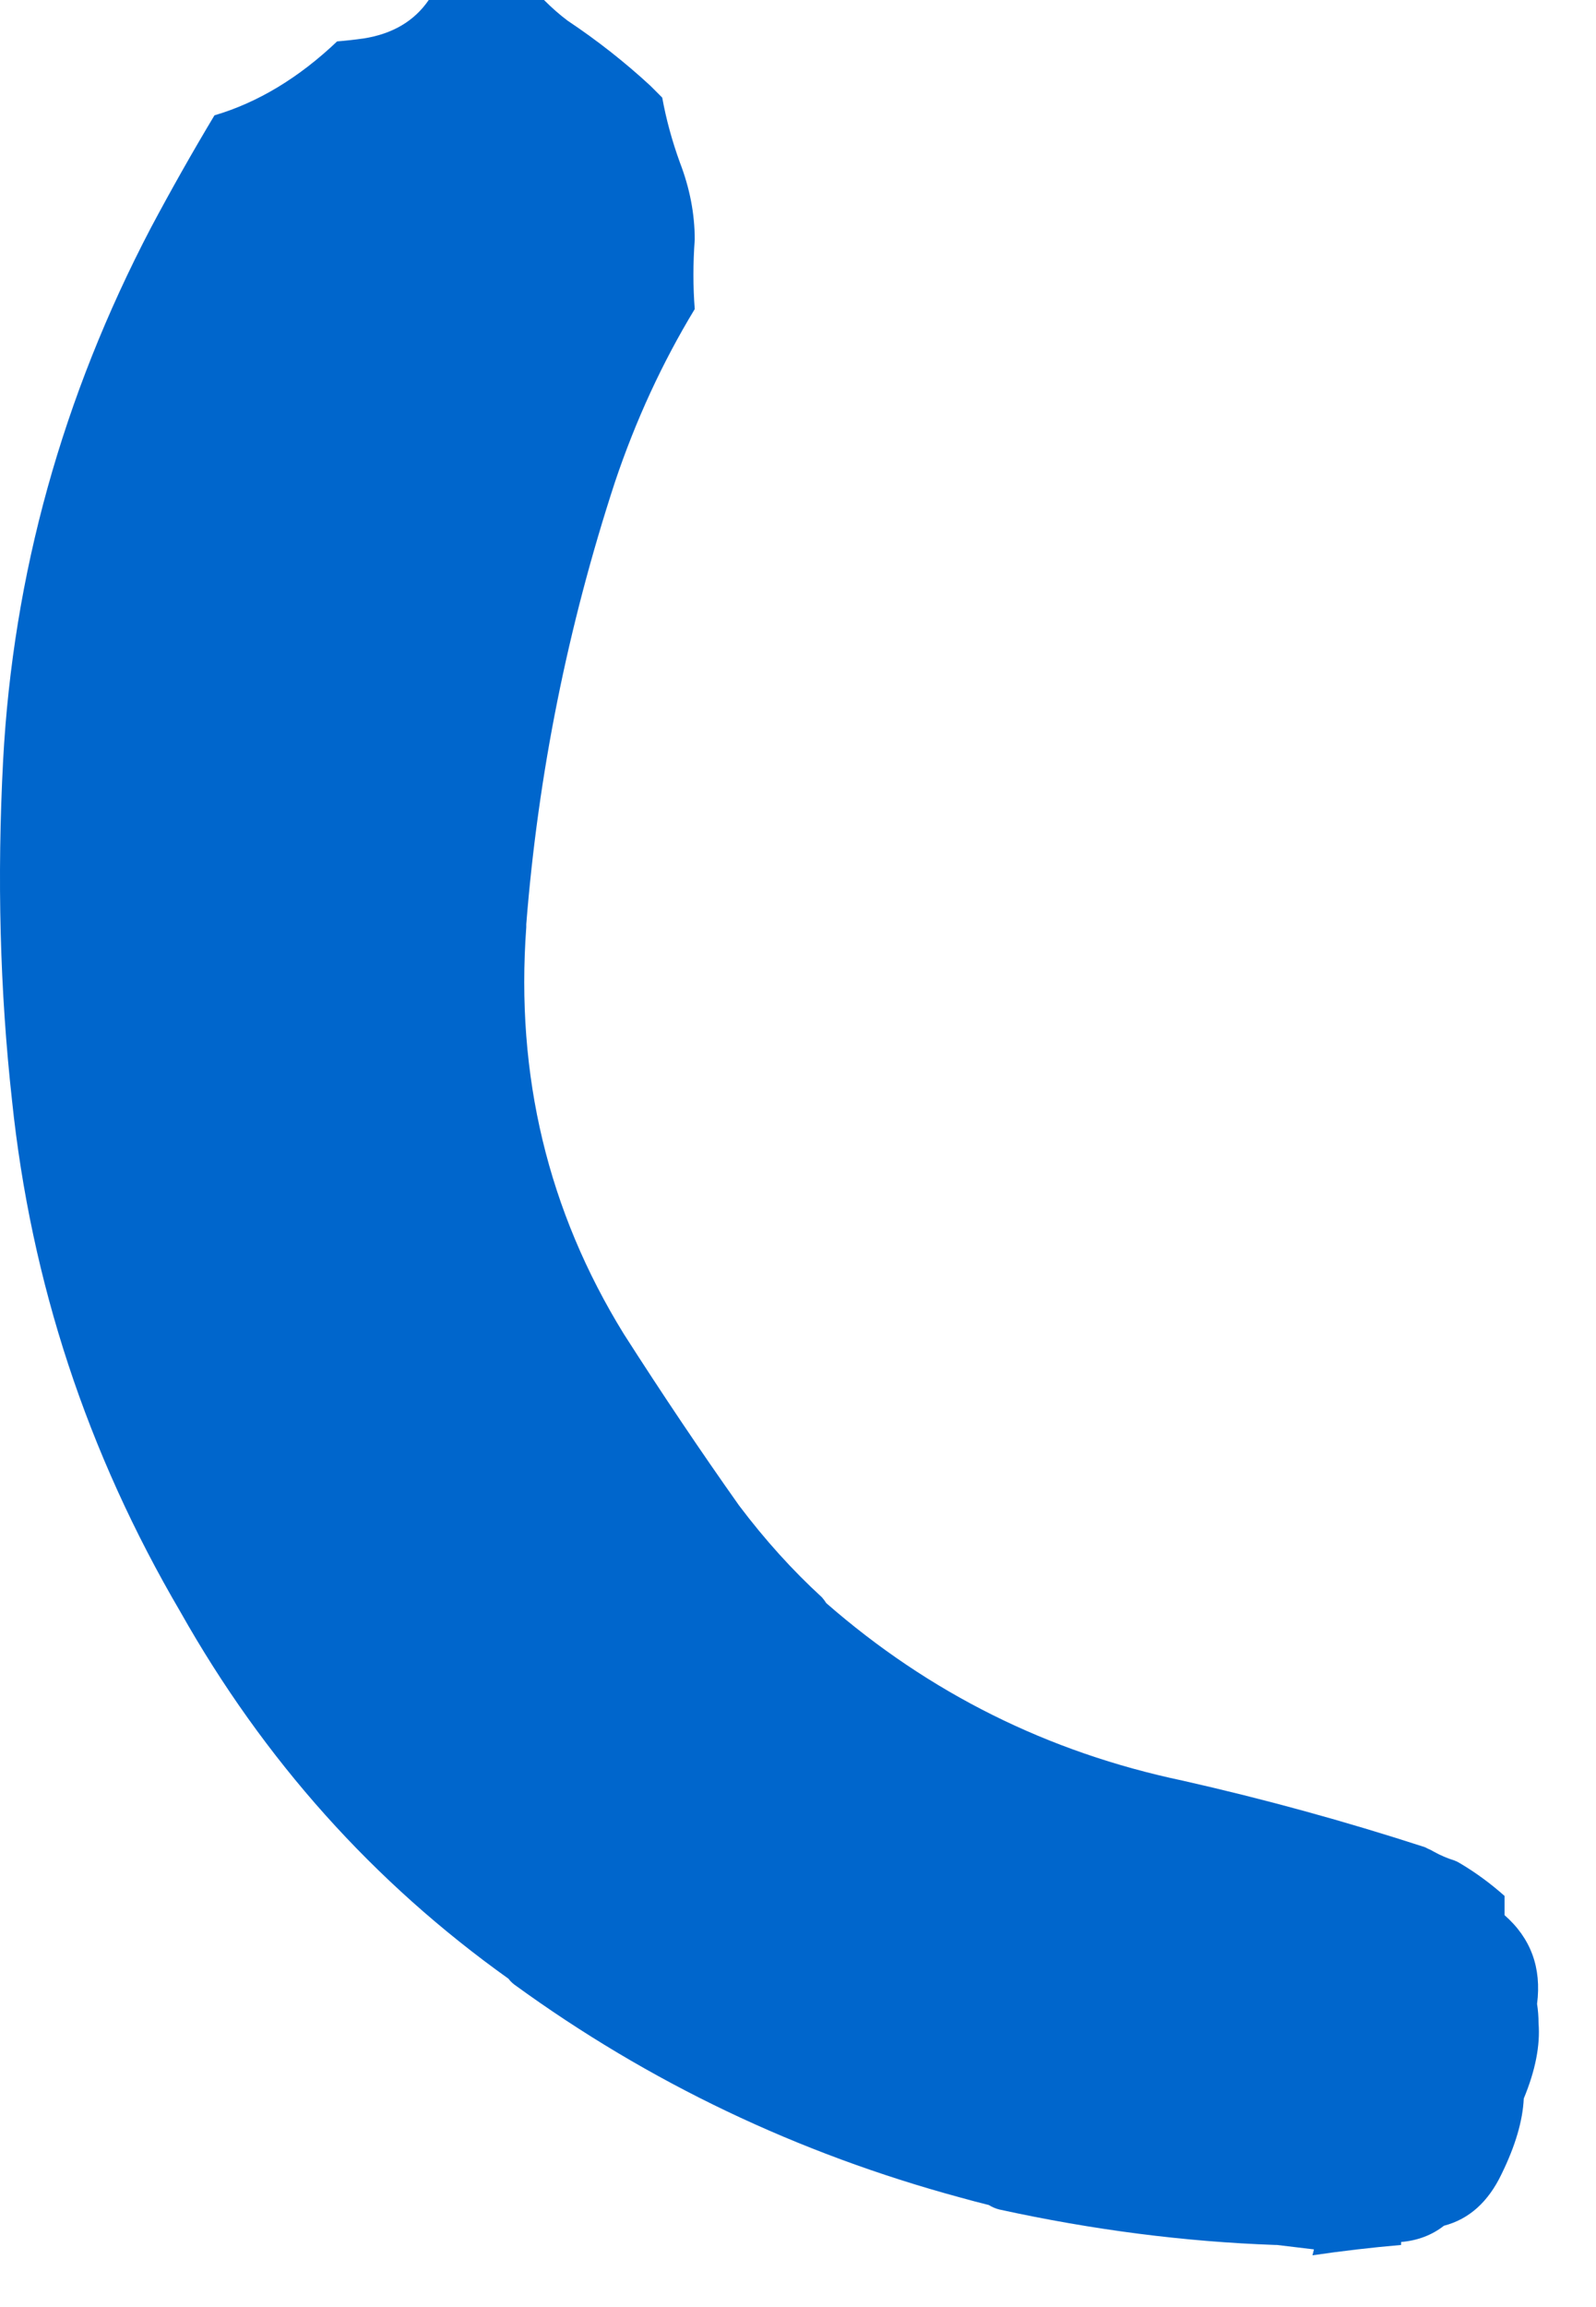 <?xml version="1.0"?>
<!DOCTYPE svg PUBLIC "-//W3C//DTD SVG 1.1//EN" "http://www.w3.org/Graphics/SVG/1.1/DTD/svg11.dtd">
<svg version='1.1' width='27px' height='39px' xmlns='http://www.w3.org/2000/svg' xmlns:xlink='http://www.w3.org/1999/xlink'>
	<g transform="translate(-116.247,-135.1)">
		<path d="M 122.4 135.75 Q 123.134 135.634 123.5 135.1 Q 124.405 135.1 125.3 135.1 Q 125.35 135.1 125.45 135.1 Q 125.65 135.3 125.85 135.45 Q 126.6 135.95 127.25 136.55 Q 127.35 136.65 127.45 136.75 Q 127.55 137.3 127.75 137.85 Q 128 138.5 128 139.15 Q 127.956 139.754 128 140.325 Q 127.178 141.68 126.65 143.25 Q 125.451 146.917 125.15 150.725 L 125.15 150.775 Q 124.876 154.533 126.8 157.65 Q 127.775 159.174 128.75 160.55 Q 129.404 161.417 130.15 162.1 Q 130.194 162.15 130.225 162.2 Q 132.838 164.481 136.25 165.2 Q 138.323 165.667 140.35 166.325 Q 140.376 166.336 140.4 166.35 Q 140.451 166.37 140.5 166.4 Q 140.671 166.495 140.85 166.55 Q 140.902 166.569 140.95 166.6 Q 141.342 166.832 141.7 167.15 Q 141.7 167.312 141.7 167.475 Q 142.368 168.06 142.25 168.975 Q 142.275 169.137 142.275 169.3 Q 142.32 169.864 142.025 170.575 Q 141.999 171.138 141.65 171.85 Q 141.312 172.559 140.675 172.725 Q 140.369 172.964 139.95 173 L 139.95 173.05 Q 139.191 173.116 138.45 173.225 Q 138.464 173.176 138.475 173.125 Q 138.159 173.087 137.85 173.05 L 137.825 173.05 Q 135.528 172.97 133.15 172.45 Q 133.057 172.426 132.975 172.375 Q 132.734 172.315 132.5 172.25 Q 128.361 171.13 124.95 168.65 Q 124.886 168.601 124.85 168.55 Q 121.415 166.1 119.3 162.35 Q 116.931 158.313 116.45 153.7 Q 116.143 150.928 116.3 147.95 Q 116.554 143.24 118.8 138.95 Q 119.312 137.989 119.875 137.05 Q 120.976 136.725 121.95 135.8 Q 122.171 135.782 122.4 135.75 Z" fill="#0066CC"/>
	</g>
</svg>
